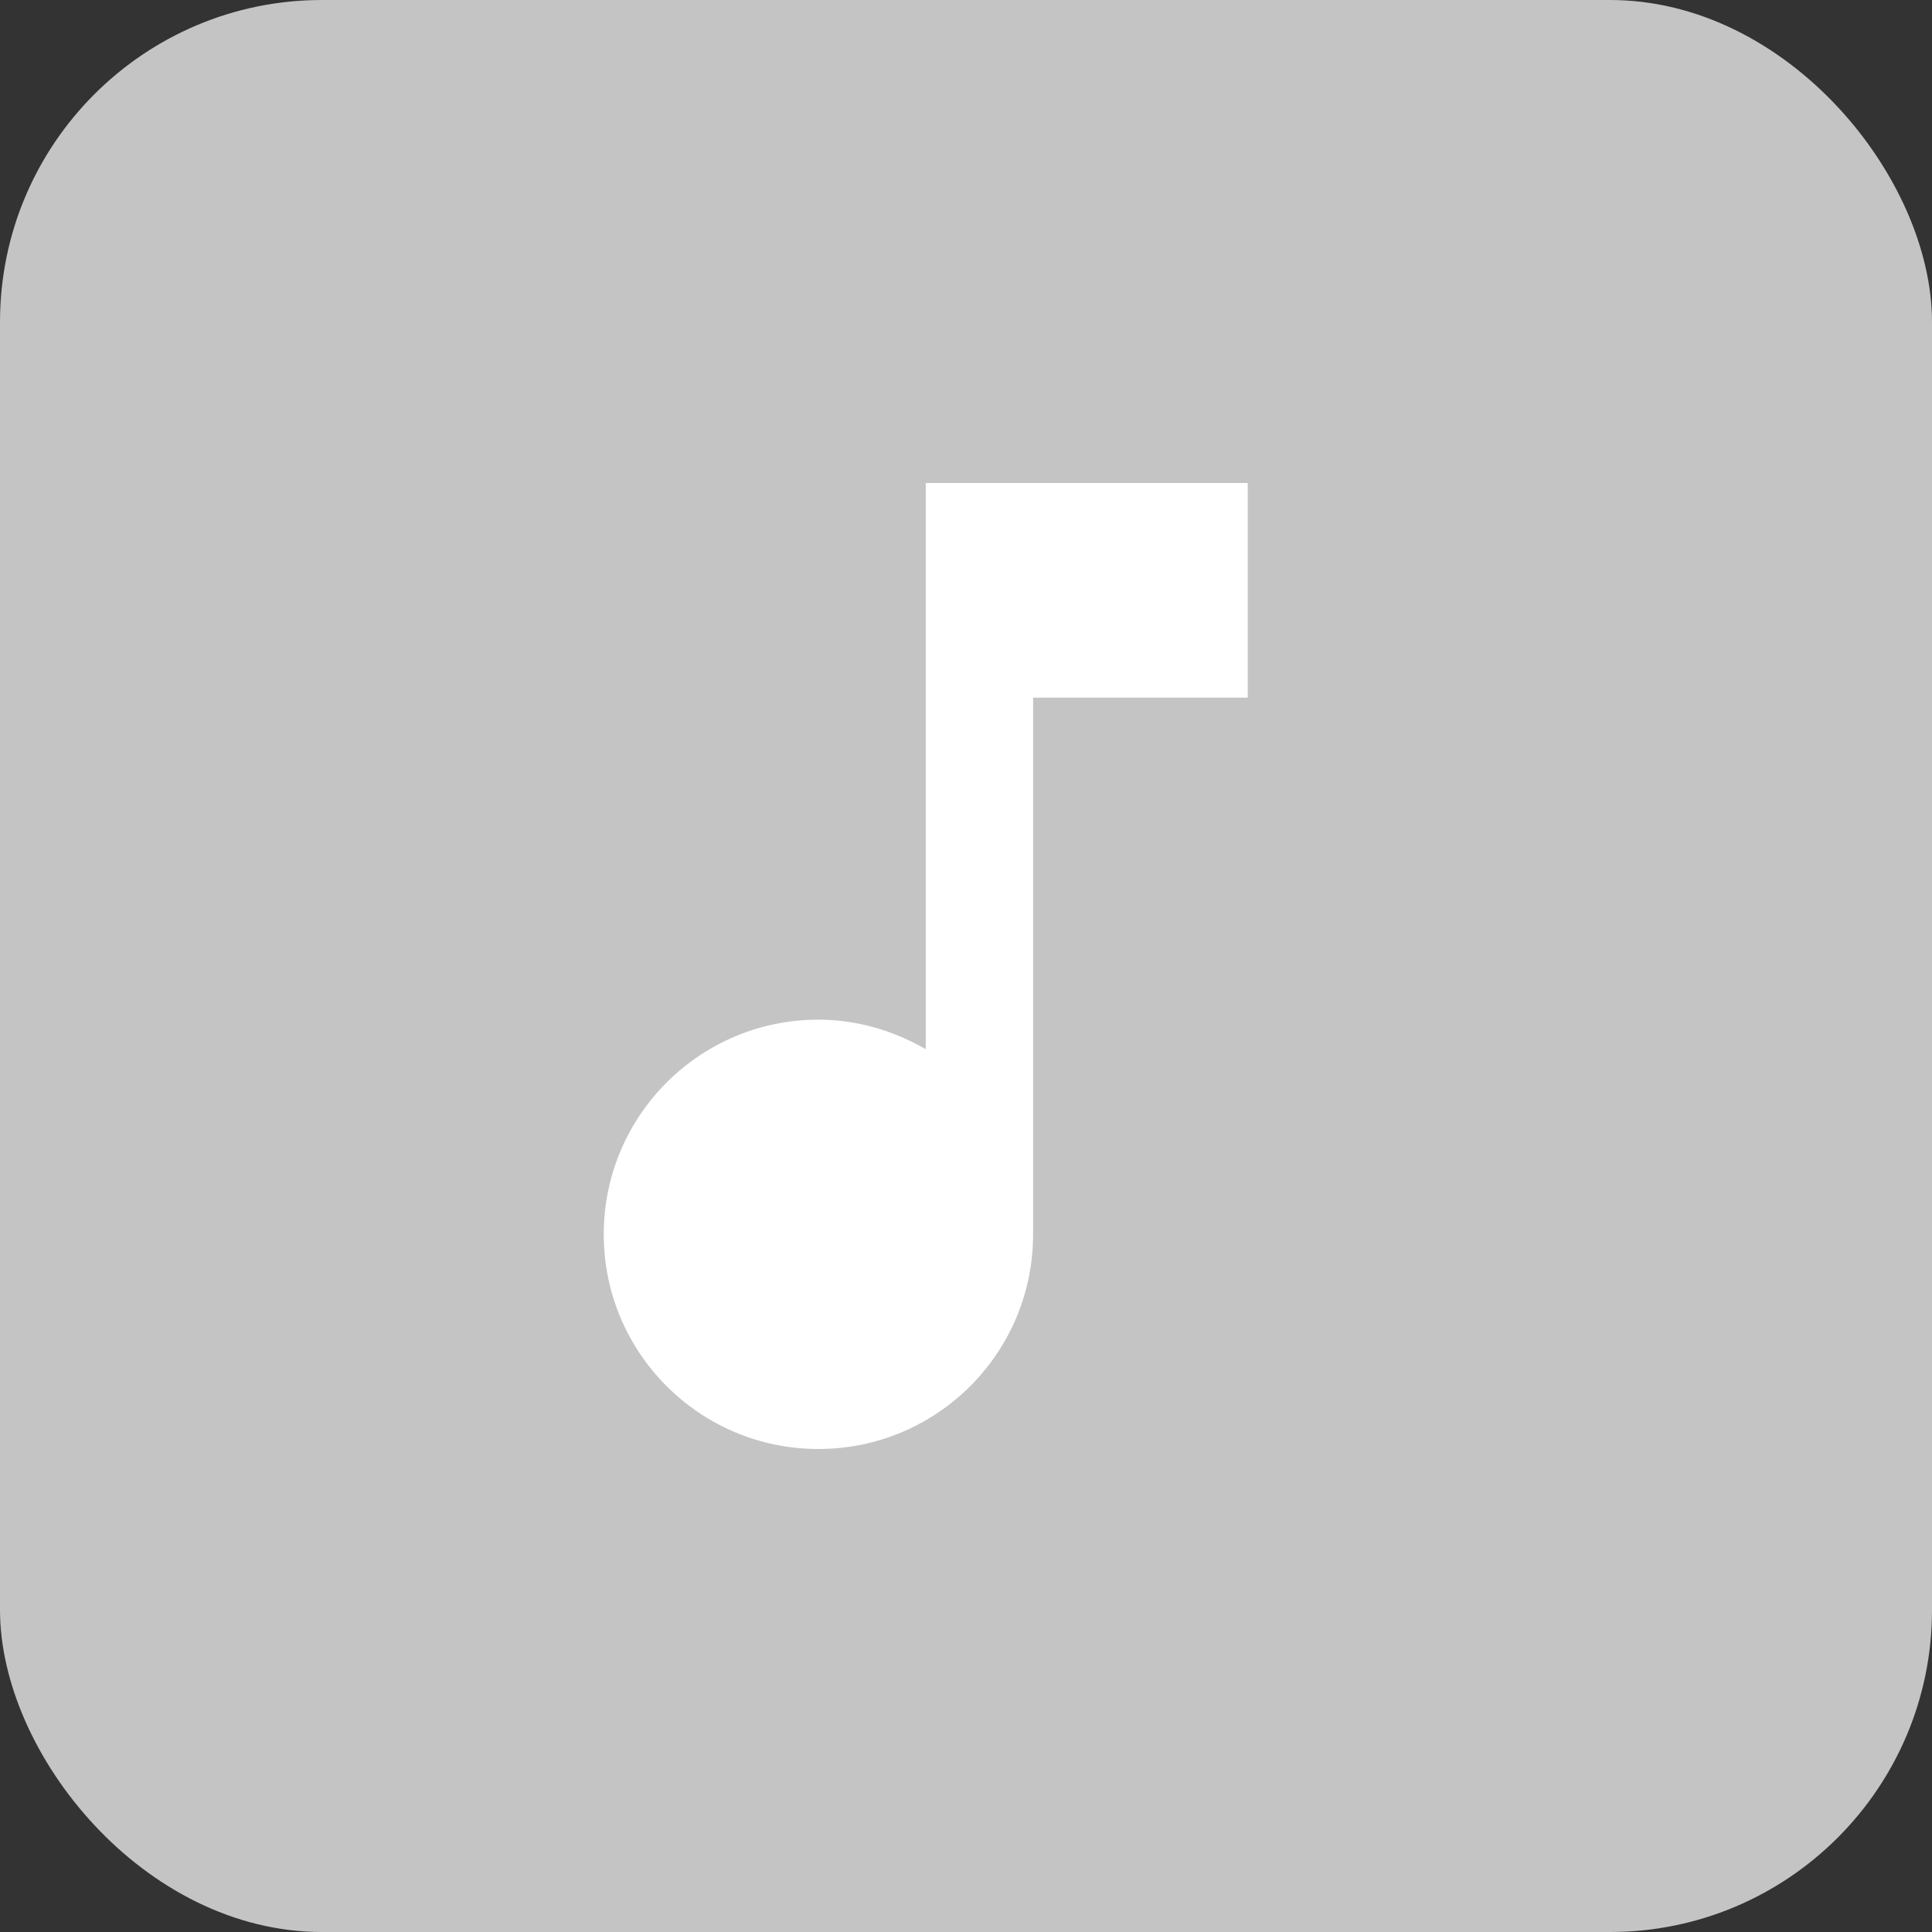 <svg width="48" height="48" viewBox="0 0 48 48" fill="none" xmlns="http://www.w3.org/2000/svg">
<rect x="0" y="0" width="48" height="48" fill="#333333" stroke="none"/>
<rect width="48" height="48" rx="8" fill="#C4C4C4"/>
<path d="M23 12V26.067C22.213 25.613 21.307 25.333 20.333 25.333C17.387 25.333 15 27.72 15 30.667C15 33.613 17.387 36 20.333 36C23.28 36 25.667 33.613 25.667 30.667V17.333H31V12H23Z" fill="white"/>
</svg>
